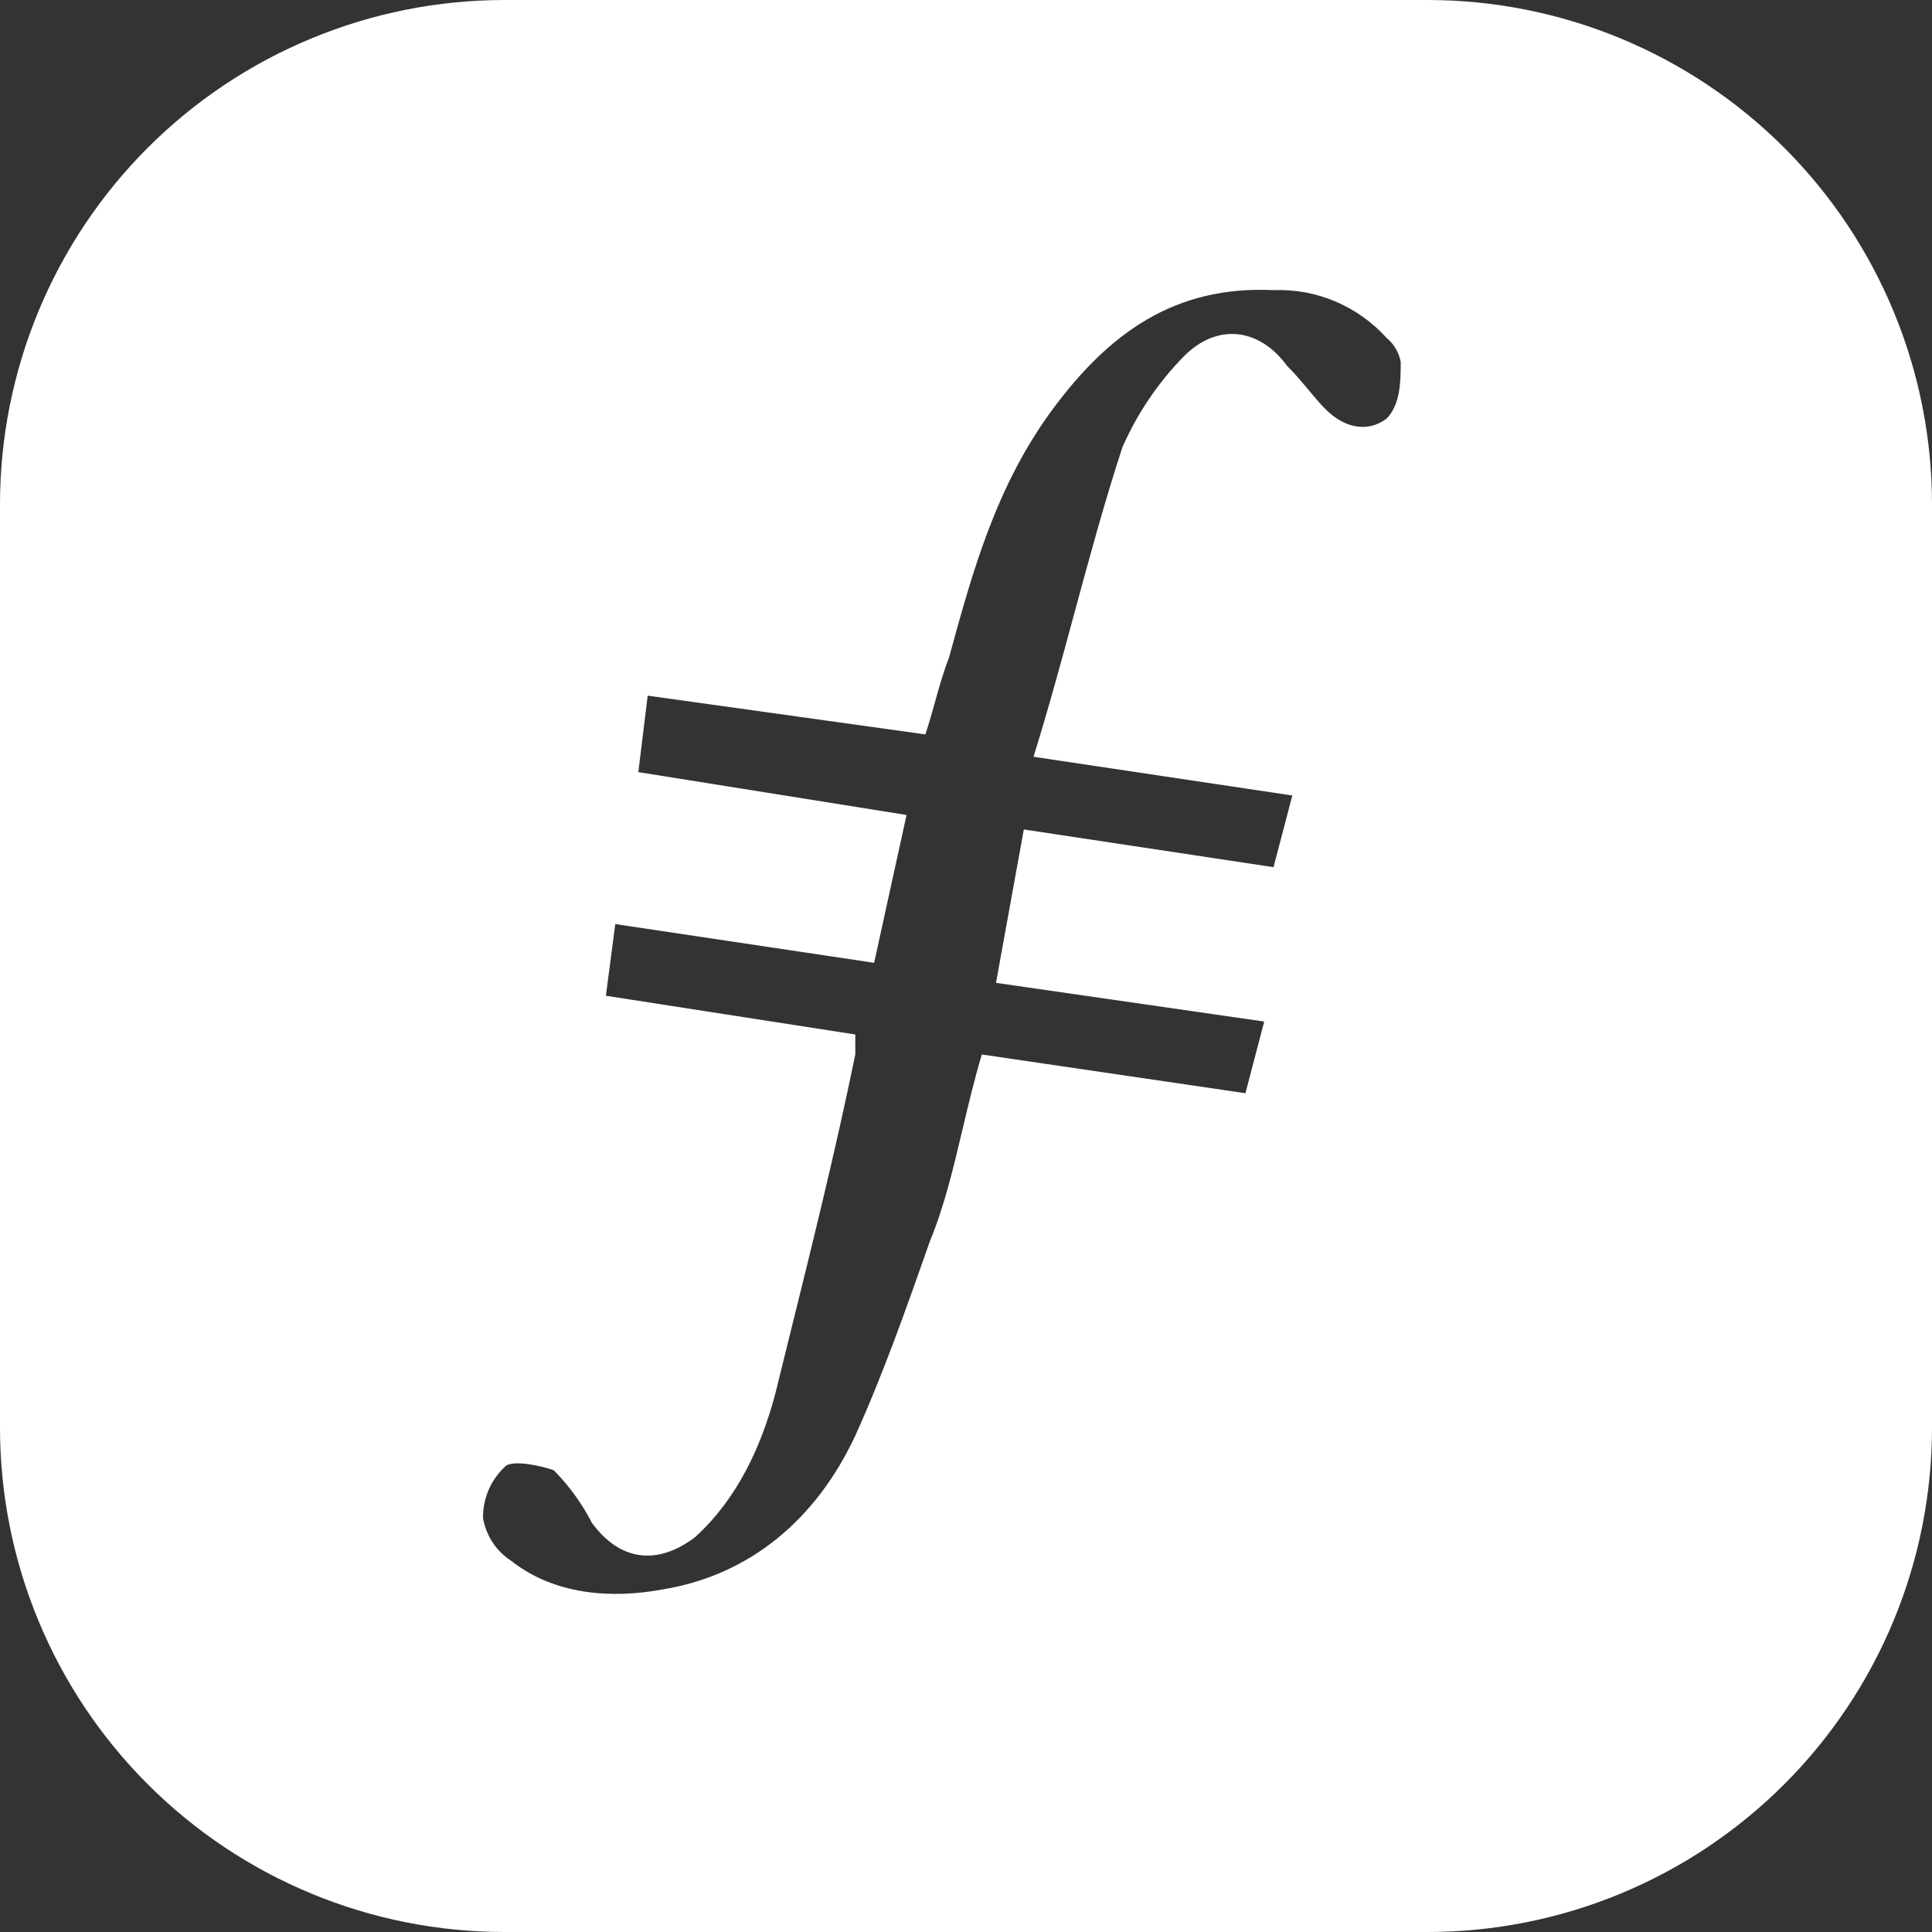 <svg width="40" height="40" viewBox="0 0 40 40" fill="none" xmlns="http://www.w3.org/2000/svg">
<rect x="0" y="0" width="40" height="40" fill="#333333" stroke="none"/>
<path fill-rule="evenodd" clip-rule="evenodd" d="M10.444 0H29.556C32.326 0 34.982 1.101 36.941 3.059C38.9 5.018 40 7.674 40 10.444V29.556C40 30.928 39.73 32.286 39.205 33.553C38.68 34.82 37.911 35.972 36.941 36.941C35.971 37.911 34.82 38.681 33.553 39.205C32.286 39.73 30.928 40 29.556 40H10.444C9.072 40 7.714 39.73 6.447 39.205C5.18 38.681 4.029 37.911 3.059 36.941C2.089 35.972 1.32 34.82 0.795 33.553C0.27 32.286 -0 30.928 4.13706e-08 29.556V10.444C4.13706e-08 7.674 1.1 5.018 3.059 3.059C5.018 1.101 7.674 0 10.444 0ZM27.441 8.469C27.831 8.864 28.318 8.963 28.708 8.666C29 8.37 29 7.875 29 7.49C28.963 7.296 28.86 7.121 28.708 6.996C28.108 6.334 27.254 5.973 26.369 6.007C24.323 5.908 22.959 6.897 21.79 8.479C20.621 10.062 20.133 11.842 19.646 13.623C19.533 13.911 19.452 14.199 19.366 14.506C19.305 14.727 19.24 14.957 19.159 15.205L13.41 14.403L13.216 15.986L18.769 16.873L18.098 19.934L12.739 19.132L12.544 20.616L17.708 21.418V21.832C17.302 23.808 16.83 25.715 16.345 27.668L16.052 28.855C15.759 29.951 15.272 31.02 14.395 31.822C13.616 32.416 12.836 32.327 12.252 31.525C12.125 31.278 11.975 31.044 11.805 30.827C11.698 30.69 11.584 30.56 11.462 30.438C11.169 30.338 10.682 30.239 10.487 30.338C10.175 30.61 9.996 31.008 10 31.426C10.062 31.794 10.275 32.117 10.585 32.316C11.462 33.009 12.631 33.108 13.703 32.91C15.554 32.613 16.907 31.426 17.698 29.745C18.282 28.459 18.769 27.074 19.256 25.689C19.553 24.969 19.741 24.173 19.931 23.37C20.053 22.854 20.176 22.335 20.328 21.832L25.785 22.634L26.174 21.15L20.621 20.349L21.197 17.173L26.367 17.954L26.756 16.47L21.398 15.668C21.709 14.668 21.981 13.665 22.25 12.671C22.564 11.515 22.874 10.369 23.241 9.252C23.549 8.556 23.978 7.922 24.507 7.381C25.189 6.688 26.066 6.777 26.651 7.579C26.832 7.756 26.975 7.934 27.123 8.111C27.222 8.23 27.324 8.35 27.441 8.469Z" fill="#FFFFFF"/>
</svg>
